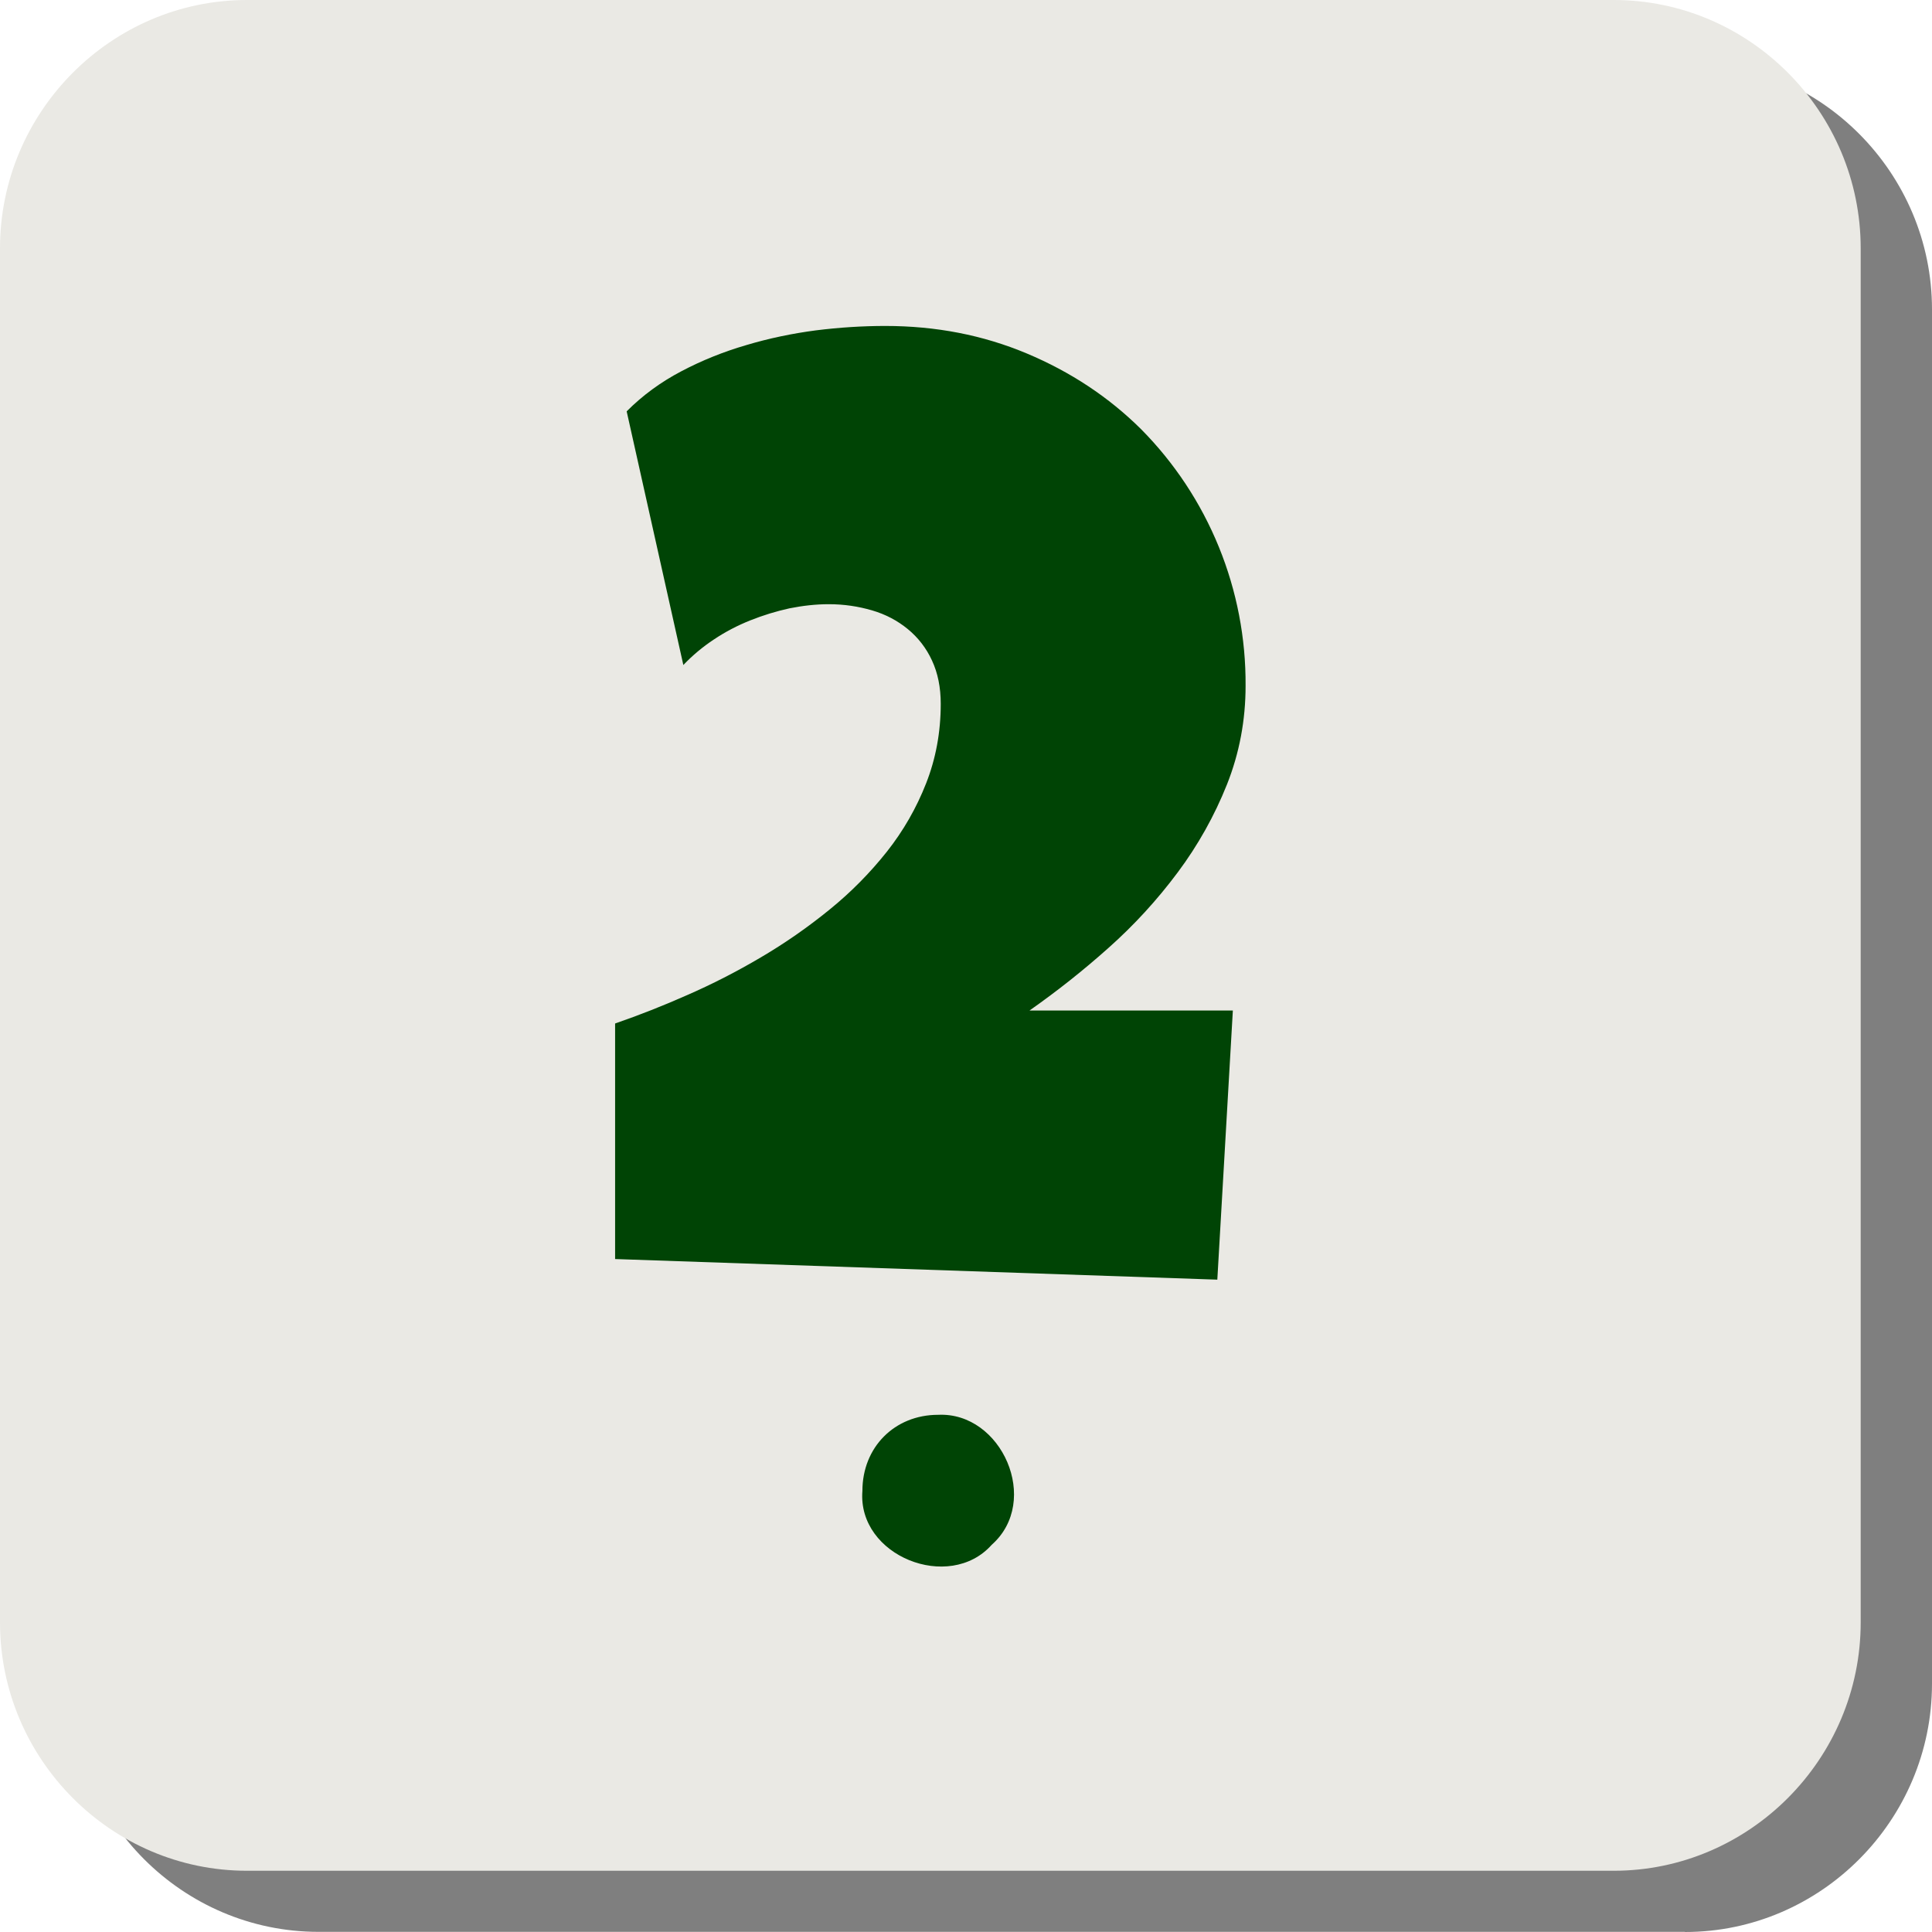 <svg width="132" height="132" viewBox="0 0 132 132" fill="none" xmlns="http://www.w3.org/2000/svg">
<g clip-path="url(#clip0_7_20)">
<path opacity="0.5" d="M115.114 131.99H21.759C12.475 131.99 4.872 124.376 4.872 115.041V21.143C4.872 11.809 12.475 4.174 21.748 4.174H115.124C124.397 4.174 132 11.819 132 21.143V115.031C132 124.366 124.397 132 115.124 132L115.114 131.99Z" fill="black"/>
<path d="M110.252 127.816H16.876C7.593 127.816 0 120.181 0 110.847V16.969C0 7.635 7.603 0 16.876 0H110.252C119.535 0 127.128 7.635 127.128 16.969V110.847C127.128 120.181 119.525 127.816 110.252 127.816Z" fill="#EAE9E4"/>
<path d="M64.094 96.664C68.446 96.453 71.137 102.558 67.756 105.546C64.855 108.805 58.572 106.31 58.922 101.864C58.922 98.877 61.123 96.664 64.094 96.664Z" fill="#004405"/>
<path d="M85.102 46.853C85.102 49.207 84.682 51.45 83.832 53.593C82.978 55.734 81.848 57.753 80.47 59.598C79.067 61.483 77.475 63.219 75.719 64.778C74.009 66.304 72.212 67.728 70.337 69.043H84.232L83.171 87.43L42.026 86.022V69.928C43.686 69.354 45.321 68.709 46.928 67.997C48.638 67.252 50.329 66.387 51.98 65.412C53.628 64.444 55.199 63.351 56.681 62.143C58.125 60.973 59.437 59.647 60.593 58.19C61.723 56.761 62.614 55.202 63.274 53.522C63.934 51.843 64.274 50.032 64.274 48.091C64.274 46.964 64.074 45.978 63.674 45.123C63.294 44.292 62.729 43.559 62.023 42.981C61.323 42.407 60.513 41.975 59.583 41.703C58.652 41.432 57.682 41.281 56.621 41.281C55.741 41.281 54.851 41.382 53.94 41.563C53.03 41.764 52.14 42.035 51.259 42.387C50.379 42.739 49.549 43.172 48.768 43.695C48.012 44.195 47.314 44.779 46.688 45.435L42.816 28.104C43.897 27.018 45.147 26.102 46.548 25.368C47.958 24.624 49.439 24.03 50.989 23.578C52.54 23.115 54.13 22.783 55.741 22.572C57.342 22.371 58.942 22.27 60.483 22.27C63.944 22.27 67.165 22.894 70.156 24.151C73.148 25.408 75.749 27.128 77.96 29.321C80.243 31.624 82.05 34.359 83.276 37.369C84.502 40.378 85.123 43.602 85.102 46.853Z" fill="#004405"/>
</g>
<defs>
<clipPath id="clip0_7_20">
<rect width="132" height="132" fill="white"/>
</clipPath>
</defs>
</svg>
